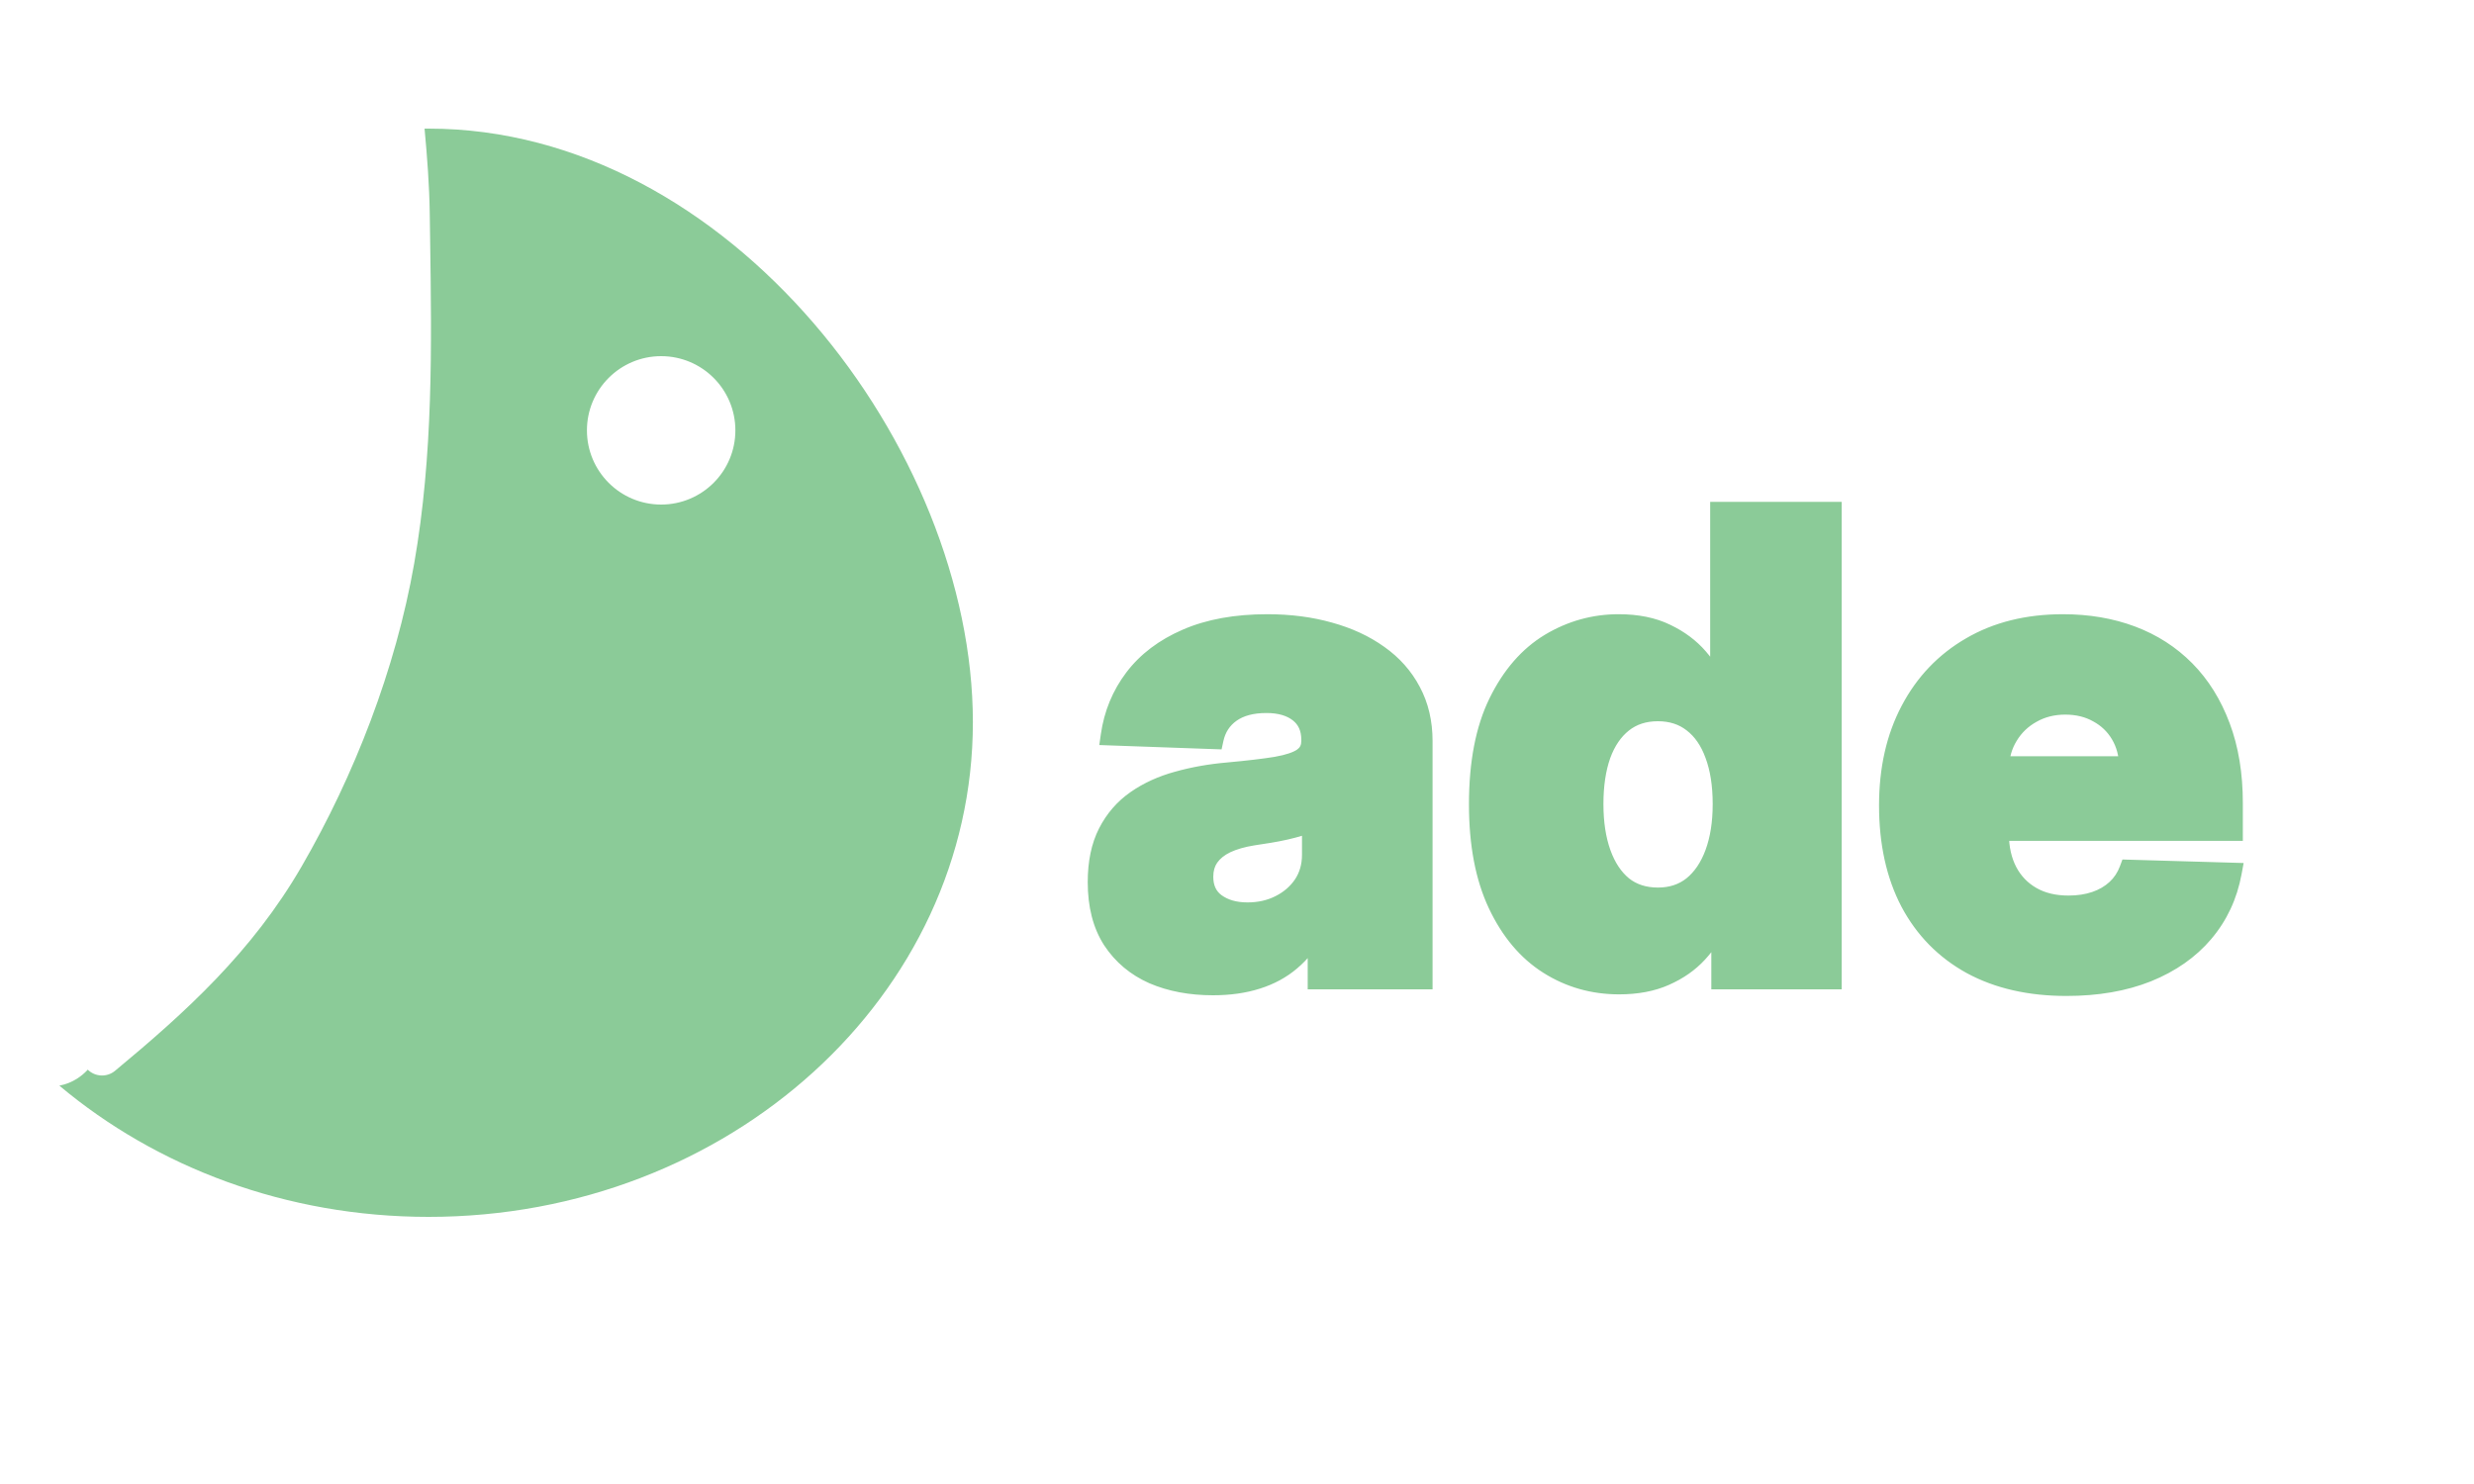 <svg width="250" height="150" viewBox="0 0 250 150" fill="none" xmlns="http://www.w3.org/2000/svg">
<g clip-path="url(#clip0_1_2)">
<path fill-rule="evenodd" clip-rule="evenodd" d="M43.31 123C28.911 123 15.804 117.97 6 109.736C7.424 109.463 8.322 108.676 8.711 108.285C8.765 108.231 8.818 108.175 8.868 108.12C9.612 108.852 10.804 108.916 11.624 108.235C18.749 102.323 25.474 96.229 30.489 87.562C35.782 78.414 39.978 67.671 41.854 56.959C43.784 45.944 43.623 34.962 43.463 24.08V24.079L43.463 24.078L43.463 24.078L43.463 24.076L43.463 24.075C43.451 23.268 43.439 22.462 43.428 21.656C43.389 18.741 43.165 15.846 42.902 13.002C43.038 13.001 43.174 13 43.31 13C73.686 13 98.31 45.386 98.31 73C98.31 100.614 73.686 123 43.31 123ZM66.81 51C70.952 51 74.31 47.642 74.31 43.5C74.31 39.358 70.952 36 66.81 36C62.668 36 59.31 39.358 59.31 43.5C59.31 47.642 62.668 51 66.81 51Z" fill="#8BCB98"/>
<path d="M122.572 99.6C120.31 99.6 118.302 99.223 116.548 98.469C114.809 97.7 113.432 96.546 112.416 95.007C111.416 93.453 110.916 91.506 110.916 89.167C110.916 87.197 111.262 85.535 111.955 84.181C112.647 82.827 113.601 81.727 114.817 80.88C116.032 80.034 117.433 79.395 119.018 78.965C120.603 78.518 122.295 78.218 124.096 78.064C126.112 77.88 127.735 77.687 128.966 77.487C130.197 77.272 131.09 76.972 131.644 76.587C132.213 76.187 132.498 75.625 132.498 74.902V74.787C132.498 73.602 132.09 72.686 131.275 72.04C130.459 71.394 129.359 71.07 127.974 71.07C126.481 71.07 125.281 71.394 124.373 72.04C123.465 72.686 122.888 73.579 122.642 74.717L112.232 74.348C112.539 72.194 113.332 70.27 114.609 68.577C115.902 66.869 117.671 65.531 119.918 64.561C122.18 63.576 124.896 63.084 128.066 63.084C130.328 63.084 132.413 63.353 134.321 63.892C136.23 64.415 137.891 65.184 139.307 66.2C140.723 67.2 141.815 68.431 142.585 69.893C143.37 71.355 143.762 73.025 143.762 74.902V99H133.144V94.06H132.867C132.236 95.261 131.428 96.276 130.444 97.107C129.474 97.938 128.328 98.561 127.004 98.977C125.696 99.392 124.219 99.6 122.572 99.6ZM126.058 92.214C127.274 92.214 128.366 91.968 129.336 91.475C130.32 90.983 131.105 90.306 131.69 89.444C132.275 88.567 132.567 87.551 132.567 86.397V83.027C132.244 83.196 131.852 83.35 131.39 83.489C130.944 83.627 130.451 83.758 129.913 83.881C129.374 84.004 128.82 84.112 128.251 84.204C127.681 84.296 127.135 84.381 126.612 84.458C125.55 84.627 124.642 84.889 123.888 85.243C123.15 85.597 122.58 86.058 122.18 86.628C121.795 87.182 121.603 87.844 121.603 88.613C121.603 89.782 122.018 90.675 122.849 91.29C123.696 91.906 124.765 92.214 126.058 92.214ZM163.613 99.508C160.997 99.508 158.619 98.831 156.48 97.477C154.342 96.122 152.633 94.091 151.356 91.383C150.079 88.674 149.44 85.312 149.44 81.296C149.44 77.126 150.102 73.694 151.425 71.001C152.749 68.308 154.48 66.315 156.619 65.023C158.773 63.73 161.089 63.084 163.567 63.084C165.429 63.084 167.021 63.407 168.345 64.053C169.668 64.684 170.761 65.5 171.623 66.5C172.484 67.5 173.138 68.539 173.585 69.616H173.815V51.727H185.103V99H173.931V93.252H173.585C173.107 94.345 172.43 95.368 171.553 96.322C170.676 97.276 169.576 98.046 168.252 98.631C166.944 99.215 165.398 99.508 163.613 99.508ZM167.537 90.713C168.906 90.713 170.076 90.329 171.045 89.559C172.015 88.775 172.761 87.674 173.284 86.258C173.808 84.843 174.069 83.181 174.069 81.273C174.069 79.334 173.808 77.664 173.284 76.264C172.777 74.864 172.03 73.786 171.045 73.032C170.076 72.278 168.906 71.901 167.537 71.901C166.137 71.901 164.952 72.286 163.982 73.055C163.013 73.825 162.274 74.91 161.766 76.31C161.274 77.71 161.028 79.365 161.028 81.273C161.028 83.181 161.282 84.843 161.789 86.258C162.297 87.674 163.028 88.775 163.982 89.559C164.952 90.329 166.137 90.713 167.537 90.713ZM208.814 99.669C205.105 99.669 201.905 98.938 199.212 97.477C196.534 95.999 194.472 93.899 193.026 91.175C191.595 88.436 190.879 85.181 190.879 81.411C190.879 77.749 191.602 74.548 193.049 71.809C194.495 69.054 196.534 66.915 199.166 65.392C201.797 63.853 204.898 63.084 208.468 63.084C210.991 63.084 213.3 63.476 215.392 64.261C217.485 65.046 219.293 66.208 220.817 67.746C222.34 69.285 223.525 71.186 224.372 73.448C225.218 75.695 225.641 78.272 225.641 81.18V83.996H194.826V77.441H215.139C215.123 76.241 214.839 75.171 214.285 74.233C213.731 73.294 212.969 72.563 211.999 72.04C211.045 71.501 209.945 71.232 208.699 71.232C207.437 71.232 206.306 71.517 205.305 72.086C204.305 72.64 203.513 73.402 202.928 74.371C202.343 75.325 202.035 76.41 202.005 77.626V84.296C202.005 85.743 202.289 87.013 202.859 88.105C203.428 89.182 204.236 90.021 205.282 90.621C206.329 91.221 207.575 91.521 209.022 91.521C210.022 91.521 210.93 91.383 211.745 91.106C212.561 90.829 213.261 90.421 213.846 89.882C214.431 89.344 214.869 88.682 215.162 87.897L225.526 88.197C225.095 90.521 224.148 92.545 222.687 94.268C221.24 95.976 219.34 97.307 216.985 98.261C214.631 99.2 211.907 99.669 208.814 99.669Z" fill="#8BCB98"/>
<path d="M116.548 98.469L116.143 99.384L116.153 99.388L116.548 98.469ZM112.416 95.007L111.575 95.548L111.582 95.558L112.416 95.007ZM111.955 84.181L111.064 83.726H111.064L111.955 84.181ZM114.817 80.88L115.388 81.701H115.388L114.817 80.88ZM119.018 78.965L119.28 79.93L119.289 79.927L119.018 78.965ZM124.096 78.064L124.181 79.061L124.187 79.06L124.096 78.064ZM128.966 77.487L129.127 78.474L129.139 78.472L128.966 77.487ZM131.644 76.587L132.214 77.408L132.219 77.405L131.644 76.587ZM131.275 72.04L131.896 71.256L131.275 72.04ZM124.373 72.04L123.793 71.225H123.793L124.373 72.04ZM122.642 74.717L122.606 75.717L123.442 75.746L123.619 74.929L122.642 74.717ZM112.232 74.348L111.242 74.207L111.084 75.308L112.196 75.347L112.232 74.348ZM114.609 68.577L113.812 67.974L113.811 67.975L114.609 68.577ZM119.918 64.561L120.314 65.479L120.317 65.478L119.918 64.561ZM134.321 63.892L134.05 64.854L134.057 64.856L134.321 63.892ZM139.307 66.2L138.724 67.013L138.73 67.017L139.307 66.2ZM142.585 69.893L141.7 70.359L141.704 70.366L142.585 69.893ZM143.762 99V100H144.762V99H143.762ZM133.144 99H132.144V100H133.144V99ZM133.144 94.06H134.144V93.06H133.144V94.06ZM132.867 94.06V93.06H132.263L131.982 93.595L132.867 94.06ZM130.444 97.107L129.799 96.343L129.793 96.348L130.444 97.107ZM127.004 98.977L126.705 98.023L126.702 98.024L127.004 98.977ZM129.336 91.475L128.888 90.581L128.883 90.584L129.336 91.475ZM131.69 89.444L132.517 90.005L132.522 89.999L131.69 89.444ZM132.567 83.027H133.567V81.374L132.103 82.141L132.567 83.027ZM131.39 83.489L131.103 82.531L131.094 82.534L131.39 83.489ZM128.251 84.204L128.411 85.191L128.251 84.204ZM126.612 84.458L126.466 83.469L126.454 83.471L126.612 84.458ZM123.888 85.243L123.463 84.338L123.456 84.341L123.888 85.243ZM122.18 86.628L121.362 86.053L121.359 86.057L122.18 86.628ZM122.849 91.29L122.254 92.094L122.261 92.099L122.849 91.29ZM122.572 98.6C120.421 98.6 118.552 98.242 116.943 97.55L116.153 99.388C118.053 100.204 120.199 100.6 122.572 100.6V98.6ZM116.953 97.555C115.383 96.86 114.157 95.83 113.251 94.456L111.582 95.558C112.706 97.261 114.235 98.539 116.143 99.384L116.953 97.555ZM113.257 94.466C112.385 93.111 111.916 91.365 111.916 89.167H109.916C109.916 91.647 110.447 93.794 111.575 95.548L113.257 94.466ZM111.916 89.167C111.916 87.31 112.243 85.814 112.845 84.636L111.064 83.726C110.282 85.256 109.916 87.084 109.916 89.167H111.916ZM112.845 84.636C113.465 83.424 114.311 82.451 115.388 81.701L114.245 80.06C112.891 81.002 111.829 82.23 111.064 83.726L112.845 84.636ZM115.388 81.701C116.5 80.927 117.794 80.334 119.28 79.93L118.755 77.999C117.072 78.457 115.565 79.141 114.245 80.06L115.388 81.701ZM119.289 79.927C120.807 79.499 122.437 79.21 124.181 79.061L124.011 77.068C122.153 77.227 120.398 77.537 118.747 78.002L119.289 79.927ZM124.187 79.06C126.214 78.874 127.863 78.68 129.127 78.474L128.806 76.5C127.607 76.695 126.01 76.885 124.005 77.068L124.187 79.06ZM129.139 78.472C130.411 78.25 131.478 77.919 132.214 77.408L131.073 75.766C130.701 76.024 129.984 76.294 128.794 76.502L129.139 78.472ZM132.219 77.405C133.067 76.809 133.498 75.936 133.498 74.902H131.498C131.498 75.315 131.36 75.564 131.069 75.769L132.219 77.405ZM133.498 74.902V74.787H131.498V74.902H133.498ZM133.498 74.787C133.498 73.344 132.986 72.12 131.896 71.256L130.653 72.823C131.194 73.252 131.498 73.859 131.498 74.787H133.498ZM131.896 71.256C130.853 70.43 129.51 70.07 127.974 70.07V72.07C129.208 72.07 130.065 72.358 130.653 72.823L131.896 71.256ZM127.974 70.07C126.343 70.07 124.919 70.423 123.793 71.225L124.953 72.854C125.642 72.364 126.619 72.07 127.974 72.07V70.07ZM123.793 71.225C122.672 72.023 121.961 73.136 121.664 74.506L123.619 74.929C123.815 74.021 124.258 73.349 124.953 72.854L123.793 71.225ZM122.677 73.718L112.267 73.349L112.196 75.347L122.606 75.717L122.677 73.718ZM113.221 74.489C113.506 72.498 114.235 70.734 115.407 69.18L113.811 67.975C112.429 69.806 111.573 71.889 111.242 74.207L113.221 74.489ZM115.406 69.181C116.581 67.629 118.203 66.39 120.314 65.479L119.522 63.643C117.139 64.671 115.223 66.109 113.812 67.974L115.406 69.181ZM120.317 65.478C122.423 64.561 124.996 64.084 128.066 64.084V62.084C124.796 62.084 121.937 62.591 119.519 63.644L120.317 65.478ZM128.066 64.084C130.249 64.084 132.241 64.344 134.05 64.854L134.593 62.929C132.585 62.362 130.407 62.084 128.066 62.084V64.084ZM134.057 64.856C135.866 65.352 137.417 66.075 138.724 67.013L139.89 65.387C138.366 64.294 136.593 63.478 134.586 62.927L134.057 64.856ZM138.73 67.017C140.024 67.93 141.008 69.043 141.7 70.359L143.47 69.427C142.623 67.819 141.422 66.47 139.884 65.383L138.73 67.017ZM141.704 70.366C142.401 71.664 142.762 73.168 142.762 74.902H144.762C144.762 72.882 144.339 71.046 143.466 69.42L141.704 70.366ZM142.762 74.902V99H144.762V74.902H142.762ZM143.762 98H133.144V100H143.762V98ZM134.144 99V94.06H132.144V99H134.144ZM133.144 93.06H132.867V95.06H133.144V93.06ZM131.982 93.595C131.408 94.687 130.68 95.6 129.799 96.343L131.088 97.871C132.177 96.953 133.065 95.834 133.752 94.526L131.982 93.595ZM129.793 96.348C128.935 97.084 127.91 97.644 126.705 98.023L127.304 99.931C128.745 99.478 130.014 98.793 131.094 97.867L129.793 96.348ZM126.702 98.024C125.509 98.403 124.136 98.6 122.572 98.6V100.6C124.302 100.6 125.884 100.382 127.307 99.93L126.702 98.024ZM126.058 93.214C127.412 93.214 128.663 92.939 129.788 92.367L128.883 90.584C128.069 90.997 127.135 91.214 126.058 91.214V93.214ZM129.783 92.37C130.912 91.805 131.831 91.017 132.517 90.005L130.863 88.882C130.379 89.594 129.729 90.16 128.888 90.581L129.783 92.37ZM132.522 89.999C133.227 88.942 133.567 87.729 133.567 86.397H131.567C131.567 87.373 131.323 88.192 130.858 88.889L132.522 89.999ZM133.567 86.397V83.027H131.567V86.397H133.567ZM132.103 82.141C131.851 82.273 131.521 82.405 131.103 82.531L131.677 84.447C132.182 84.295 132.637 84.119 133.031 83.913L132.103 82.141ZM131.094 82.534C130.675 82.663 130.208 82.788 129.69 82.906L130.135 84.856C130.695 84.728 131.212 84.591 131.686 84.444L131.094 82.534ZM129.69 82.906C129.173 83.024 128.64 83.128 128.091 83.217L128.411 85.191C129 85.096 129.575 84.984 130.135 84.856L129.69 82.906ZM128.091 83.217C127.526 83.309 126.984 83.393 126.466 83.469L126.757 85.448C127.286 85.37 127.837 85.284 128.411 85.191L128.091 83.217ZM126.454 83.471C125.325 83.651 124.323 83.934 123.463 84.338L124.313 86.148C124.962 85.844 125.775 85.604 126.769 85.446L126.454 83.471ZM123.456 84.341C122.59 84.756 121.877 85.32 121.362 86.053L122.998 87.203C123.284 86.797 123.709 86.438 124.32 86.145L123.456 84.341ZM121.359 86.057C120.842 86.802 120.603 87.669 120.603 88.613H122.603C122.603 88.018 122.749 87.562 123.001 87.198L121.359 86.057ZM120.603 88.613C120.603 90.052 121.133 91.263 122.254 92.094L123.445 90.487C122.904 90.087 122.603 89.513 122.603 88.613H120.603ZM122.261 92.099C123.315 92.866 124.604 93.214 126.058 93.214V91.214C124.926 91.214 124.076 90.946 123.438 90.482L122.261 92.099ZM156.48 97.477L155.946 98.322L156.48 97.477ZM151.356 91.383L150.452 91.809L151.356 91.383ZM151.425 71.001L152.323 71.442L151.425 71.001ZM156.619 65.023L156.104 64.165L156.102 64.167L156.619 65.023ZM168.345 64.053L167.906 64.952L167.914 64.956L168.345 64.053ZM171.623 66.5L172.38 65.847V65.847L171.623 66.5ZM173.585 69.616L172.661 69.999L172.916 70.616H173.585V69.616ZM173.815 69.616V70.616H174.815V69.616H173.815ZM173.815 51.727V50.727H172.815V51.727H173.815ZM185.103 51.727H186.103V50.727H185.103V51.727ZM185.103 99V100H186.103V99H185.103ZM173.931 99H172.931V100H173.931V99ZM173.931 93.252H174.931V92.252H173.931V93.252ZM173.585 93.252V92.252H172.93L172.668 92.852L173.585 93.252ZM171.553 96.322L170.817 95.646L171.553 96.322ZM168.252 98.631L167.848 97.716L167.844 97.718L168.252 98.631ZM171.045 89.559L171.667 90.343L171.675 90.337L171.045 89.559ZM173.284 86.258L174.222 86.605L173.284 86.258ZM173.284 76.264L172.344 76.605L172.348 76.614L173.284 76.264ZM171.045 73.032L170.431 73.822L170.438 73.826L171.045 73.032ZM163.982 73.055L164.604 73.839L163.982 73.055ZM161.766 76.31L160.826 75.969L160.823 75.978L161.766 76.31ZM163.982 89.559L163.347 90.332L163.354 90.337L163.361 90.343L163.982 89.559ZM163.613 98.508C161.18 98.508 158.989 97.881 157.015 96.632L155.946 98.322C158.25 99.78 160.814 100.508 163.613 100.508V98.508ZM157.015 96.632C155.064 95.396 153.472 93.525 152.261 90.956L150.452 91.809C151.795 94.658 153.619 96.848 155.946 98.322L157.015 96.632ZM152.261 90.956C151.064 88.419 150.44 85.213 150.44 81.296H148.44C148.44 85.412 149.094 88.93 150.452 91.809L152.261 90.956ZM150.44 81.296C150.44 77.222 151.088 73.955 152.323 71.442L150.528 70.56C149.116 73.433 148.44 77.029 148.44 81.296H150.44ZM152.323 71.442C153.579 68.886 155.191 67.054 157.136 65.879L156.102 64.167C153.769 65.577 151.919 67.73 150.528 70.56L152.323 71.442ZM157.133 65.88C159.135 64.68 161.273 64.084 163.567 64.084V62.084C160.905 62.084 158.412 62.781 156.104 64.165L157.133 65.88ZM163.567 64.084C165.316 64.084 166.75 64.388 167.906 64.952L168.784 63.155C167.292 62.426 165.542 62.084 163.567 62.084V64.084ZM167.914 64.956C169.127 65.534 170.103 66.269 170.865 67.153L172.38 65.847C171.418 64.731 170.21 63.835 168.775 63.151L167.914 64.956ZM170.865 67.153C171.666 68.083 172.26 69.032 172.661 69.999L174.508 69.233C174.016 68.046 173.302 66.918 172.38 65.847L170.865 67.153ZM173.585 70.616H173.815V68.616H173.585V70.616ZM174.815 69.616V51.727H172.815V69.616H174.815ZM173.815 52.727H185.103V50.727H173.815V52.727ZM184.103 51.727V99H186.103V51.727H184.103ZM185.103 98H173.931V100H185.103V98ZM174.931 99V93.252H172.931V99H174.931ZM173.931 92.252H173.585V94.252H173.931V92.252ZM172.668 92.852C172.239 93.835 171.626 94.766 170.817 95.646L172.289 96.999C173.235 95.971 173.976 94.855 174.501 93.653L172.668 92.852ZM170.817 95.646C170.043 96.487 169.061 97.18 167.848 97.716L168.657 99.545C170.091 98.912 171.309 98.066 172.289 96.999L170.817 95.646ZM167.844 97.718C166.692 98.233 165.291 98.508 163.613 98.508V100.508C165.505 100.508 167.197 100.198 168.661 99.544L167.844 97.718ZM167.537 91.713C169.107 91.713 170.502 91.267 171.667 90.343L170.424 88.776C169.65 89.39 168.706 89.713 167.537 89.713V91.713ZM171.675 90.337C172.811 89.417 173.65 88.154 174.222 86.605L172.346 85.912C171.872 87.194 171.219 88.132 170.416 88.782L171.675 90.337ZM174.222 86.605C174.796 85.053 175.069 83.269 175.069 81.273H173.069C173.069 83.093 172.819 84.632 172.346 85.912L174.222 86.605ZM175.069 81.273C175.069 79.248 174.797 77.454 174.221 75.914L172.348 76.614C172.819 77.874 173.069 79.42 173.069 81.273H175.069ZM174.225 75.923C173.665 74.379 172.818 73.13 171.653 72.238L170.438 73.826C171.243 74.443 171.888 75.348 172.344 76.605L174.225 75.923ZM171.659 72.243C170.494 71.337 169.102 70.901 167.537 70.901V72.901C168.711 72.901 169.658 73.22 170.432 73.822L171.659 72.243ZM167.537 70.901C165.942 70.901 164.53 71.344 163.361 72.272L164.604 73.839C165.374 73.228 166.331 72.901 167.537 72.901V70.901ZM163.361 72.272C162.219 73.178 161.384 74.43 160.826 75.969L162.706 76.651C163.164 75.389 163.807 74.472 164.604 73.839L163.361 72.272ZM160.823 75.978C160.284 77.511 160.028 79.282 160.028 81.273H162.028C162.028 79.447 162.264 77.91 162.71 76.642L160.823 75.978ZM160.028 81.273C160.028 83.266 160.293 85.047 160.848 86.596L162.731 85.921C162.271 84.638 162.028 83.095 162.028 81.273H160.028ZM160.848 86.596C161.404 88.145 162.226 89.41 163.347 90.332L164.618 88.787C163.83 88.139 163.191 87.204 162.731 85.921L160.848 86.596ZM163.361 90.343C164.53 91.271 165.942 91.713 167.537 91.713V89.713C166.331 89.713 165.374 89.387 164.604 88.776L163.361 90.343ZM199.212 97.477L198.729 98.352L198.735 98.355L199.212 97.477ZM193.026 91.175L192.139 91.638L192.142 91.644L193.026 91.175ZM193.049 71.809L193.933 72.276L193.934 72.274L193.049 71.809ZM199.166 65.392L199.667 66.257L199.67 66.255L199.166 65.392ZM215.392 64.261L215.744 63.325L215.392 64.261ZM224.372 73.448L223.435 73.798L223.436 73.8L224.372 73.448ZM225.641 83.996V84.996H226.641V83.996H225.641ZM194.826 83.996H193.826V84.996H194.826V83.996ZM194.826 77.441V76.441H193.826V77.441H194.826ZM215.139 77.441V78.441H216.151L216.139 77.428L215.139 77.441ZM211.999 72.04L211.508 72.911L211.516 72.915L211.524 72.92L211.999 72.04ZM205.305 72.086L205.79 72.961L205.8 72.955L205.305 72.086ZM202.928 74.371L203.781 74.894L203.784 74.888L202.928 74.371ZM202.005 77.626L201.005 77.6L201.005 77.613V77.626H202.005ZM202.859 88.105L201.972 88.567L201.975 88.572L202.859 88.105ZM205.282 90.621L204.785 91.489L205.282 90.621ZM211.745 91.106L212.067 92.053L211.745 91.106ZM213.846 89.882L214.523 90.618V90.618L213.846 89.882ZM215.162 87.897L215.191 86.898L214.475 86.877L214.225 87.548L215.162 87.897ZM225.526 88.197L226.509 88.38L226.722 87.232L225.555 87.198L225.526 88.197ZM222.687 94.268L221.924 93.621L221.923 93.622L222.687 94.268ZM216.985 98.261L217.356 99.19L217.361 99.188L216.985 98.261ZM208.814 98.669C205.237 98.669 202.208 97.965 199.689 96.598L198.735 98.355C201.602 99.912 204.974 100.669 208.814 100.669V98.669ZM199.695 96.601C197.189 95.218 195.265 93.26 193.909 90.706L192.142 91.644C193.679 94.538 195.88 96.78 198.729 98.352L199.695 96.601ZM193.912 90.712C192.57 88.144 191.879 85.055 191.879 81.411H189.879C189.879 85.308 190.619 88.728 192.139 91.638L193.912 90.712ZM191.879 81.411C191.879 77.882 192.575 74.847 193.933 72.276L192.164 71.342C190.629 74.249 189.879 77.616 189.879 81.411H191.879ZM193.934 72.274C195.295 69.682 197.203 67.684 199.667 66.257L198.665 64.527C195.866 66.147 193.695 68.427 192.163 71.344L193.934 72.274ZM199.67 66.255C202.124 64.82 205.044 64.084 208.468 64.084V62.084C204.751 62.084 201.47 62.886 198.661 64.529L199.67 66.255ZM208.468 64.084C210.887 64.084 213.074 64.46 215.041 65.197L215.744 63.325C213.525 62.493 211.096 62.084 208.468 62.084V64.084ZM215.041 65.197C217.003 65.933 218.688 67.017 220.106 68.45L221.528 67.043C219.899 65.398 217.967 64.159 215.744 63.325L215.041 65.197ZM220.106 68.45C221.519 69.877 222.632 71.653 223.435 73.798L225.308 73.097C224.418 70.718 223.161 68.693 221.528 67.043L220.106 68.45ZM223.436 73.8C224.232 75.913 224.641 78.368 224.641 81.18H226.641C226.641 78.176 226.204 75.476 225.307 73.095L223.436 73.8ZM224.641 81.18V83.996H226.641V81.18H224.641ZM225.641 82.996H194.826V84.996H225.641V82.996ZM195.826 83.996V77.441H193.826V83.996H195.826ZM194.826 78.441H215.139V76.441H194.826V78.441ZM216.139 77.428C216.121 76.072 215.797 74.828 215.146 73.724L213.423 74.741C213.88 75.514 214.125 76.41 214.139 77.454L216.139 77.428ZM215.146 73.724C214.498 72.627 213.602 71.768 212.474 71.16L211.524 72.92C212.336 73.358 212.963 73.961 213.423 74.741L215.146 73.724ZM212.491 71.169C211.367 70.535 210.093 70.232 208.699 70.232V72.232C209.797 72.232 210.723 72.468 211.508 72.911L212.491 71.169ZM208.699 70.232C207.28 70.232 205.976 70.554 204.811 71.217L205.8 72.955C206.635 72.48 207.593 72.232 208.699 72.232V70.232ZM204.821 71.211C203.669 71.849 202.748 72.734 202.072 73.855L203.784 74.888C204.278 74.07 204.941 73.431 205.79 72.961L204.821 71.211ZM202.075 73.849C201.391 74.965 201.04 76.225 201.005 77.6L203.004 77.651C203.031 76.595 203.296 75.685 203.781 74.894L202.075 73.849ZM201.005 77.626V84.296H203.005V77.626H201.005ZM201.005 84.296C201.005 85.876 201.316 87.309 201.972 88.567L203.746 87.643C203.262 86.716 203.005 85.61 203.005 84.296H201.005ZM201.975 88.572C202.632 89.815 203.573 90.793 204.785 91.489L205.78 89.754C204.899 89.249 204.225 88.549 203.743 87.638L201.975 88.572ZM204.785 91.489C206.01 92.191 207.435 92.521 209.022 92.521V90.521C207.715 90.521 206.647 90.251 205.78 89.754L204.785 91.489ZM209.022 92.521C210.114 92.521 211.133 92.37 212.067 92.053L211.424 90.159C210.727 90.396 209.93 90.521 209.022 90.521V92.521ZM212.067 92.053C213.004 91.735 213.828 91.259 214.523 90.618L213.168 89.147C212.695 89.583 212.119 89.923 211.424 90.159L212.067 92.053ZM214.523 90.618C215.23 89.967 215.754 89.171 216.099 88.246L214.225 87.548C213.984 88.194 213.631 88.721 213.168 89.147L214.523 90.618ZM215.133 88.897L225.497 89.197L225.555 87.198L215.191 86.898L215.133 88.897ZM224.542 88.015C224.142 90.175 223.268 92.037 221.924 93.621L223.449 94.915C225.029 93.052 226.048 90.867 226.509 88.38L224.542 88.015ZM221.923 93.622C220.595 95.191 218.834 96.433 216.61 97.335L217.361 99.188C219.845 98.182 221.885 96.762 223.45 94.914L221.923 93.622ZM216.615 97.332C214.401 98.215 211.807 98.669 208.814 98.669V100.669C212.007 100.669 214.86 100.185 217.356 99.19L216.615 97.332Z" fill="#8BCB98"/>
</g>
<defs>
<clipPath id="clip0_1_2">
<rect width="250" height="150" fill="white"/>
</clipPath>
</defs>
</svg>
